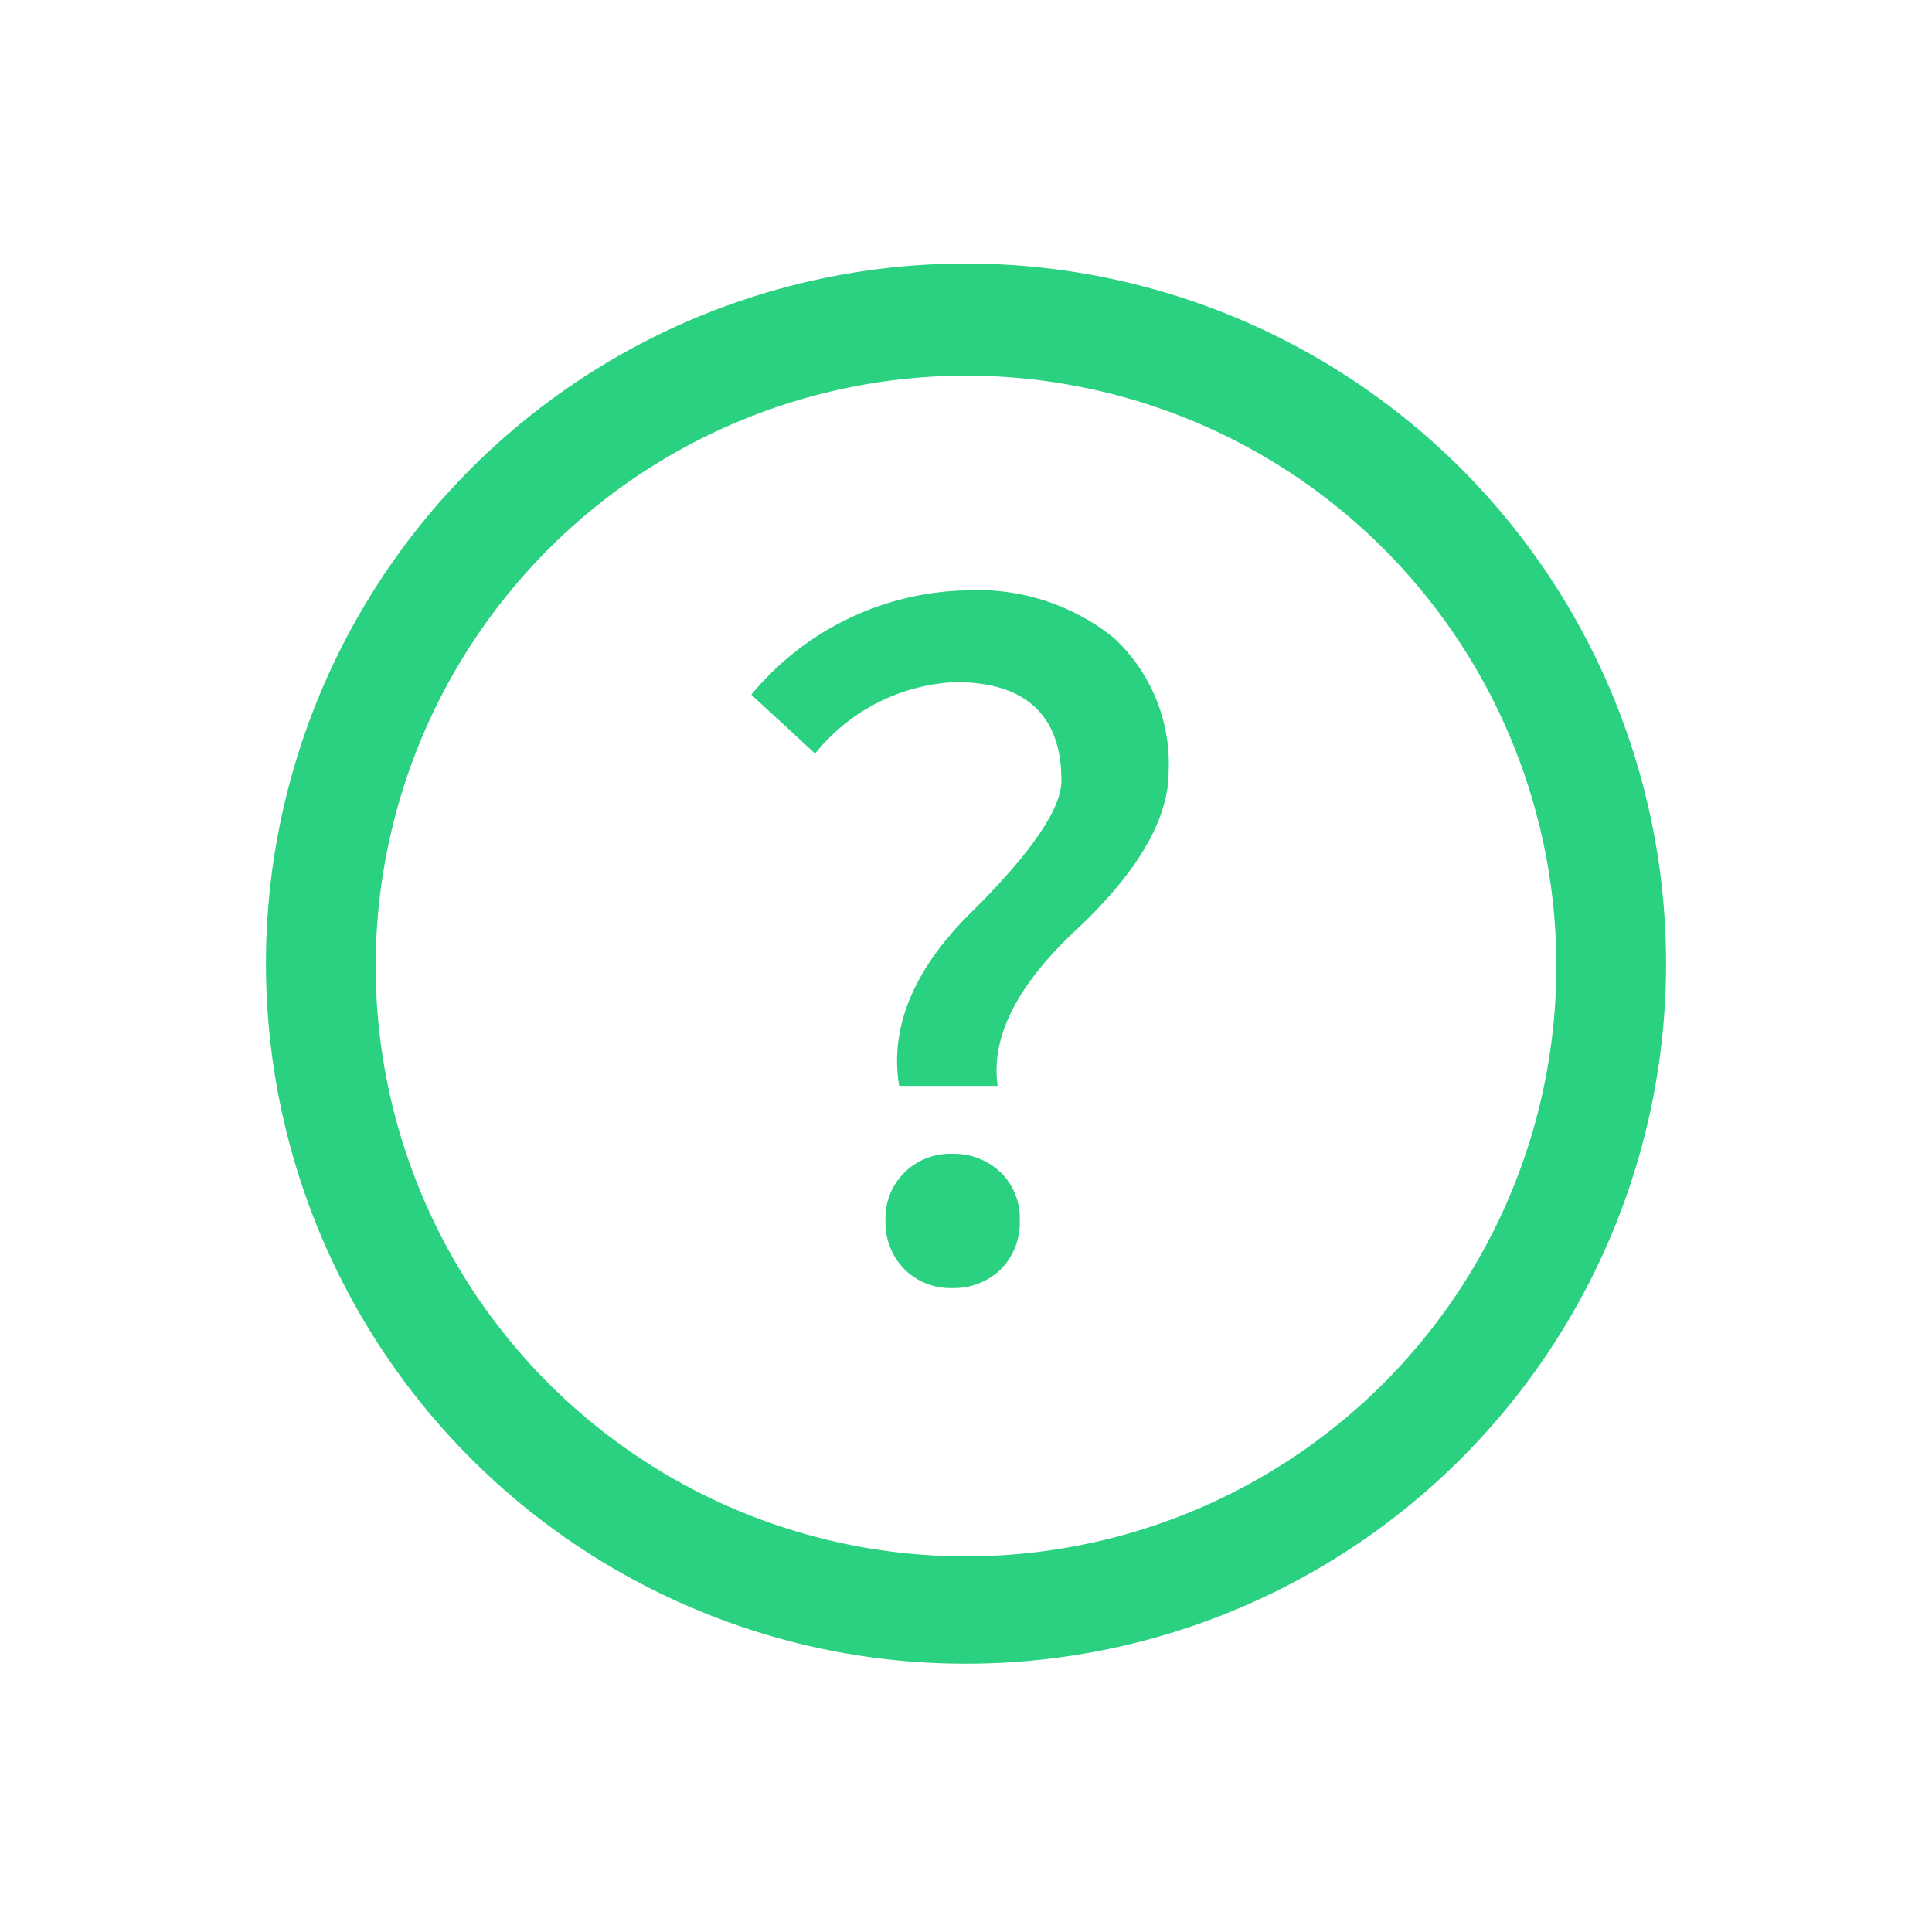 <svg xmlns="http://www.w3.org/2000/svg" width="72" height="72" viewBox="0 0 72 72"><defs><style>.a{opacity:0;}.b,.c{fill:#2ad181;}.b{opacity:0.1;}</style></defs><g class="a" transform="translate(14958 -8372)"><rect class="b" width="72" height="72" transform="translate(-14958 8372)"/><rect class="b" width="48" height="48" transform="translate(-14946 8384)"/></g><path class="c" d="M15.88,49.957A26.089,26.089,0,1,1,26,52,25.915,25.915,0,0,1,15.88,49.957ZM4,26A22,22,0,1,0,26,4,22.025,22.025,0,0,0,4,26ZM23.719,37.314A2.477,2.477,0,0,1,23,35.485a2.385,2.385,0,0,1,.718-1.8A2.413,2.413,0,0,1,25.486,33a2.512,2.512,0,0,1,1.8.686,2.385,2.385,0,0,1,.718,1.8,2.477,2.477,0,0,1-.718,1.829,2.508,2.508,0,0,1-1.8.686A2.41,2.41,0,0,1,23.719,37.314Zm3.46-6.846H23.508c-.358-2.174.538-4.342,2.664-6.444,2.246-2.221,3.384-3.88,3.384-4.932,0-2.436-1.332-3.672-3.96-3.672a7.122,7.122,0,0,0-5.22,2.664L18,15.888A10.69,10.69,0,0,1,26.064,12,8.088,8.088,0,0,1,31.5,13.764a6.4,6.4,0,0,1,2.052,5c0,1.768-1.163,3.755-3.456,5.9-2.2,2.054-3.178,4-2.916,5.8h0Z" transform="translate(10 10)"/></svg>